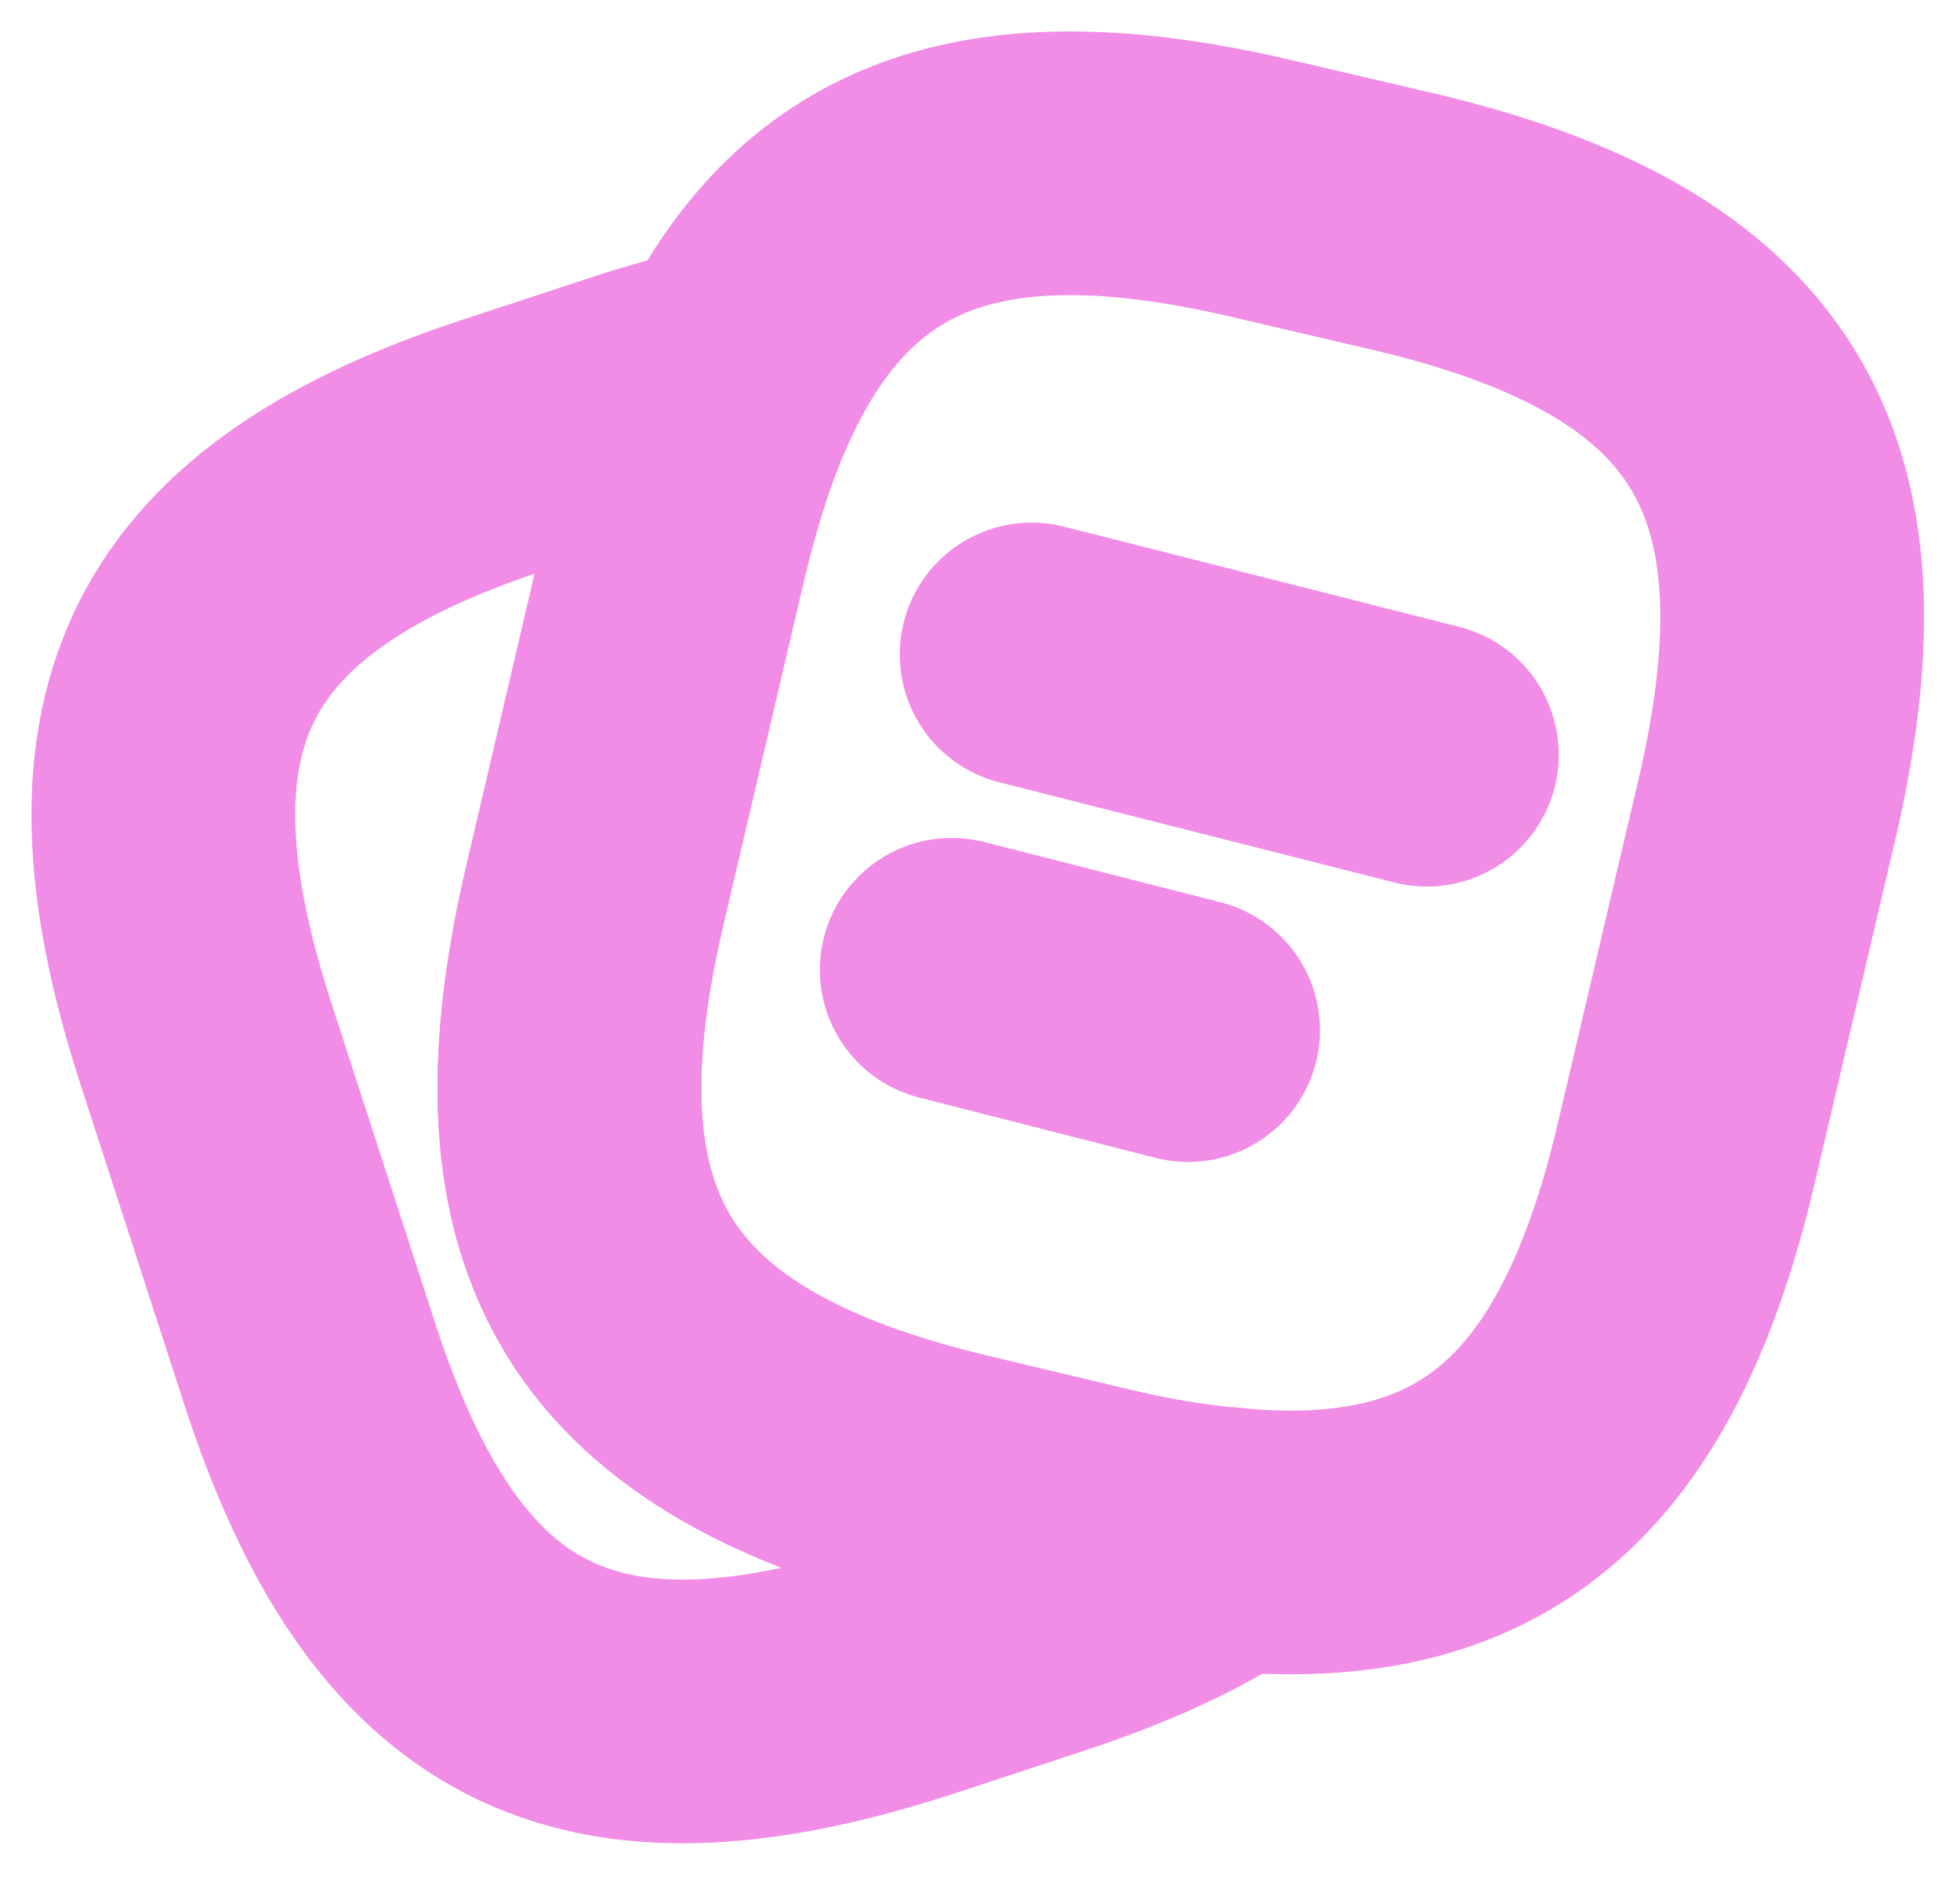 <svg viewBox="0 0 48 46" fill="none" xmlns="http://www.w3.org/2000/svg">
  <path d="M43.267 19.844L41.311 28.187C39.635 35.392 36.322 38.306 30.094 37.708C29.096 37.628 28.019 37.448 26.861 37.169L23.508 36.37C15.185 34.394 12.61 30.283 14.566 21.94L16.522 13.577C16.922 11.881 17.401 10.404 17.999 9.186C20.335 4.356 24.306 3.059 30.973 4.636L34.306 5.414C42.669 7.37 45.223 11.502 43.267 19.844Z" stroke="#F18CE7" stroke-width="6.459" stroke-linecap="round" stroke-linejoin="round"/>
  <path d="M30.094 37.708C28.857 38.546 27.3 39.244 25.404 39.863L22.25 40.901C14.327 43.456 10.155 41.32 7.581 33.396L5.026 25.513C2.471 17.589 4.587 13.398 12.511 10.843L15.664 9.805C16.482 9.546 17.261 9.326 17.999 9.186C17.4 10.404 16.921 11.881 16.522 13.577L14.566 21.94C12.61 30.283 15.185 34.394 23.508 36.37L26.861 37.169C28.018 37.448 29.096 37.628 30.094 37.708Z" stroke="#F18CE7" stroke-width="6.459" stroke-linecap="round" stroke-linejoin="round"/>
  <path d="M25.264 16.032L34.944 18.487" stroke="#F18CE7" stroke-width="6.459" stroke-linecap="round" stroke-linejoin="round"/>
  <path d="M23.308 23.756L29.096 25.233" stroke="#F18CE7" stroke-width="6.459" stroke-linecap="round" stroke-linejoin="round"/>
</svg>